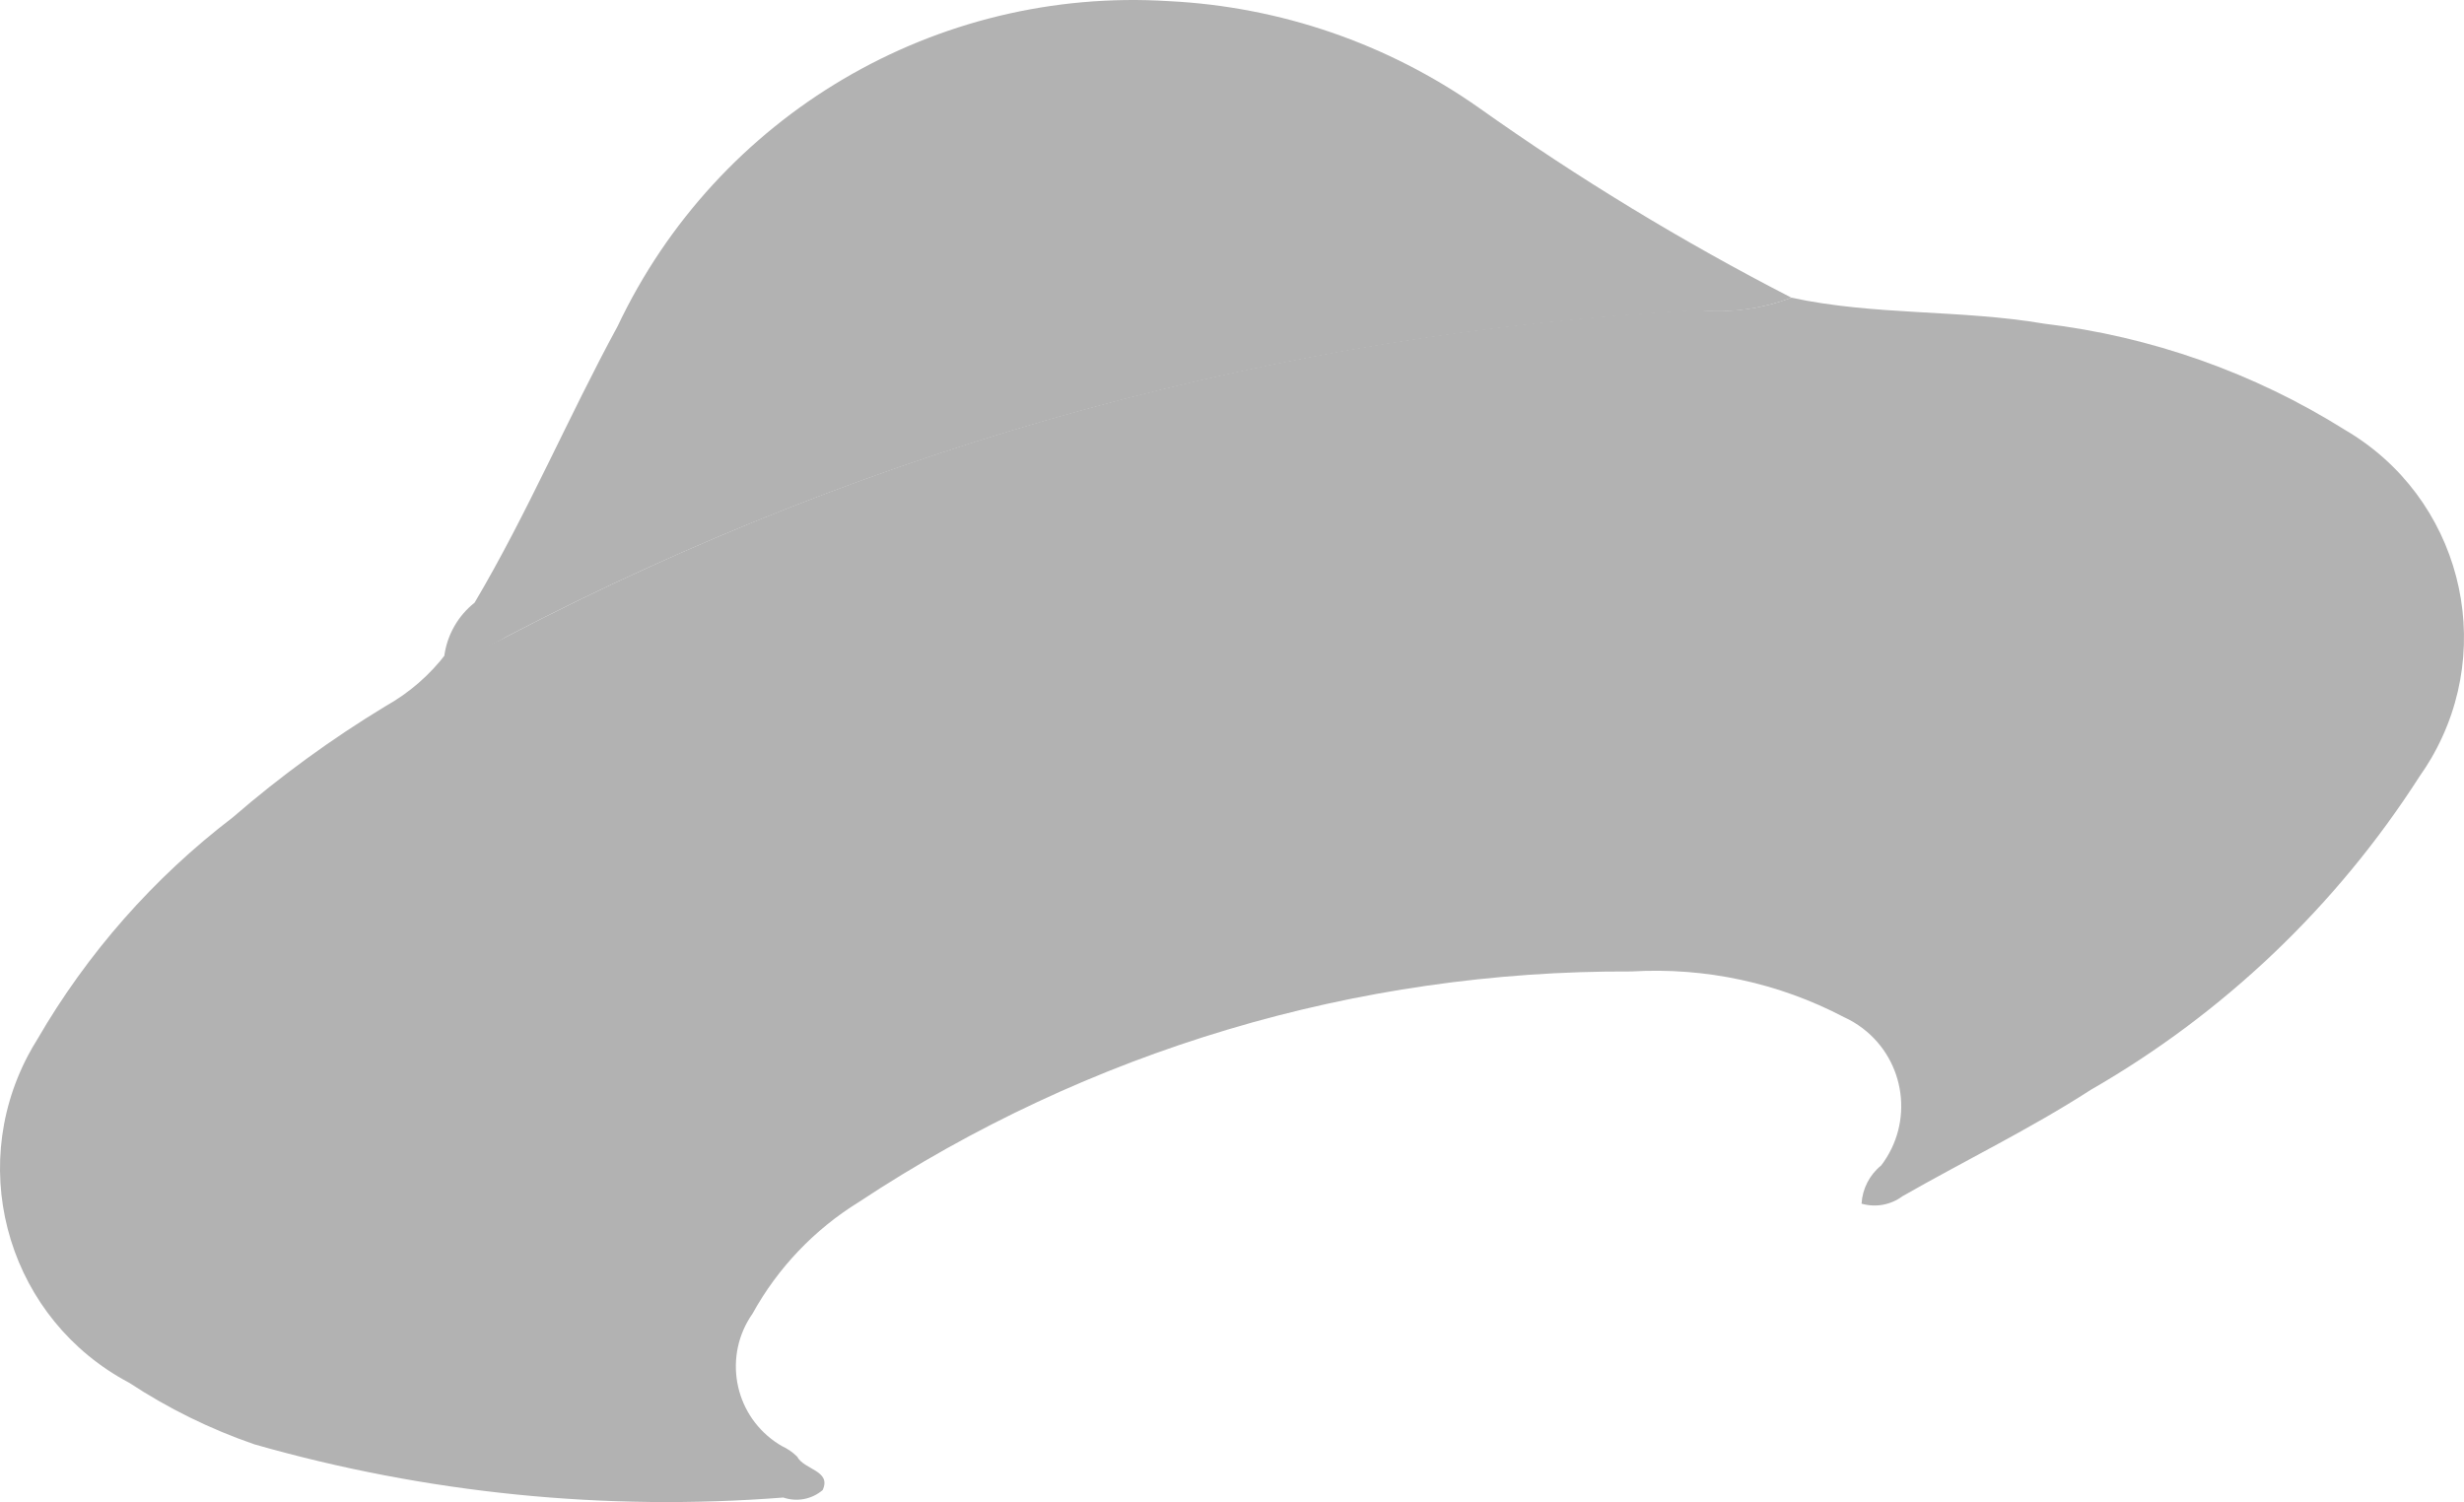 <?xml version="1.0" encoding="utf-8"?>
<!-- Generator: Adobe Illustrator 20.0.0, SVG Export Plug-In . SVG Version: 6.00 Build 0)  -->
<svg version="1.1" id="Слой_1" xmlns="http://www.w3.org/2000/svg" xmlns:xlink="http://www.w3.org/1999/xlink" x="0px" y="0px"
	 viewBox="0 0 820.178 500" style="enable-background:new 0 0 820.178 500;" xml:space="preserve">
<style type="text/css">
	.st0{fill:#B2B2B2;}
</style>
<title>yandex</title>
<g>
	<path class="st0" d="M596.295,99.086c27.771,6.014,56.249,3.891,84.197,8.667c35.576,4.252,69.767,16.334,100.116,35.377
		c38.106,22.309,50.911,71.286,28.602,109.391c-1.191,2.035-2.472,4.016-3.838,5.937c-27.584,43.077-65.141,78.875-109.491,104.362
		c-19.988,12.913-41.568,23.349-62.617,35.377c-3.903,2.91-8.943,3.826-13.62,2.476c0.289-4.978,2.666-9.603,6.545-12.736
		c10.899-14.293,8.148-34.716-6.145-45.616c-1.933-1.474-4.025-2.727-6.237-3.735c-21.76-11.417-46.224-16.677-70.754-15.212
		c-91.435-0.403-180.936,26.312-257.19,76.768c-14.792,9.131-26.978,21.926-35.377,37.146c-9.699,13.841-6.341,32.923,7.499,42.622
		c0.722,0.506,1.466,0.981,2.229,1.423c1.906,0.866,3.643,2.064,5.13,3.538c2.299,4.422,11.497,4.599,8.49,11.144
		c-3.619,3.081-8.595,4.023-13.089,2.476c-59.252,4.617-118.852-1.373-176-17.688c-14.72-5.061-28.745-11.955-41.745-20.519
		C3.612,439.476-11.452,390.678,9.355,351.289c0.948-1.795,1.964-3.554,3.045-5.273c16.624-28.687,38.744-53.813,65.093-73.938
		c15.855-13.725,32.837-26.091,50.766-36.969c7.932-4.425,14.858-10.448,20.342-17.688c7.021-0.095,13.901-1.983,19.988-5.483
		c122.774-64.179,257.887-101.274,396.22-108.784C575.478,104.284,586.264,102.89,596.295,99.086z"/>
	<path class="st0" d="M596.295,99.086c-9.798,3.755-20.329,5.208-30.778,4.245c-138.561,7.354-273.925,44.392-396.928,108.607
		c-6.208,3.929-13.353,6.128-20.695,6.368c0.948-6.978,4.562-13.317,10.082-17.688c17.688-29.893,31.132-61.733,47.582-91.98
		C238.808,38.35,311.565-4.547,389.164,0.384c36.966,1.844,72.656,14.109,102.947,35.377
		C525.285,59.325,560.102,80.487,596.295,99.086z"/>
</g>
</svg>
